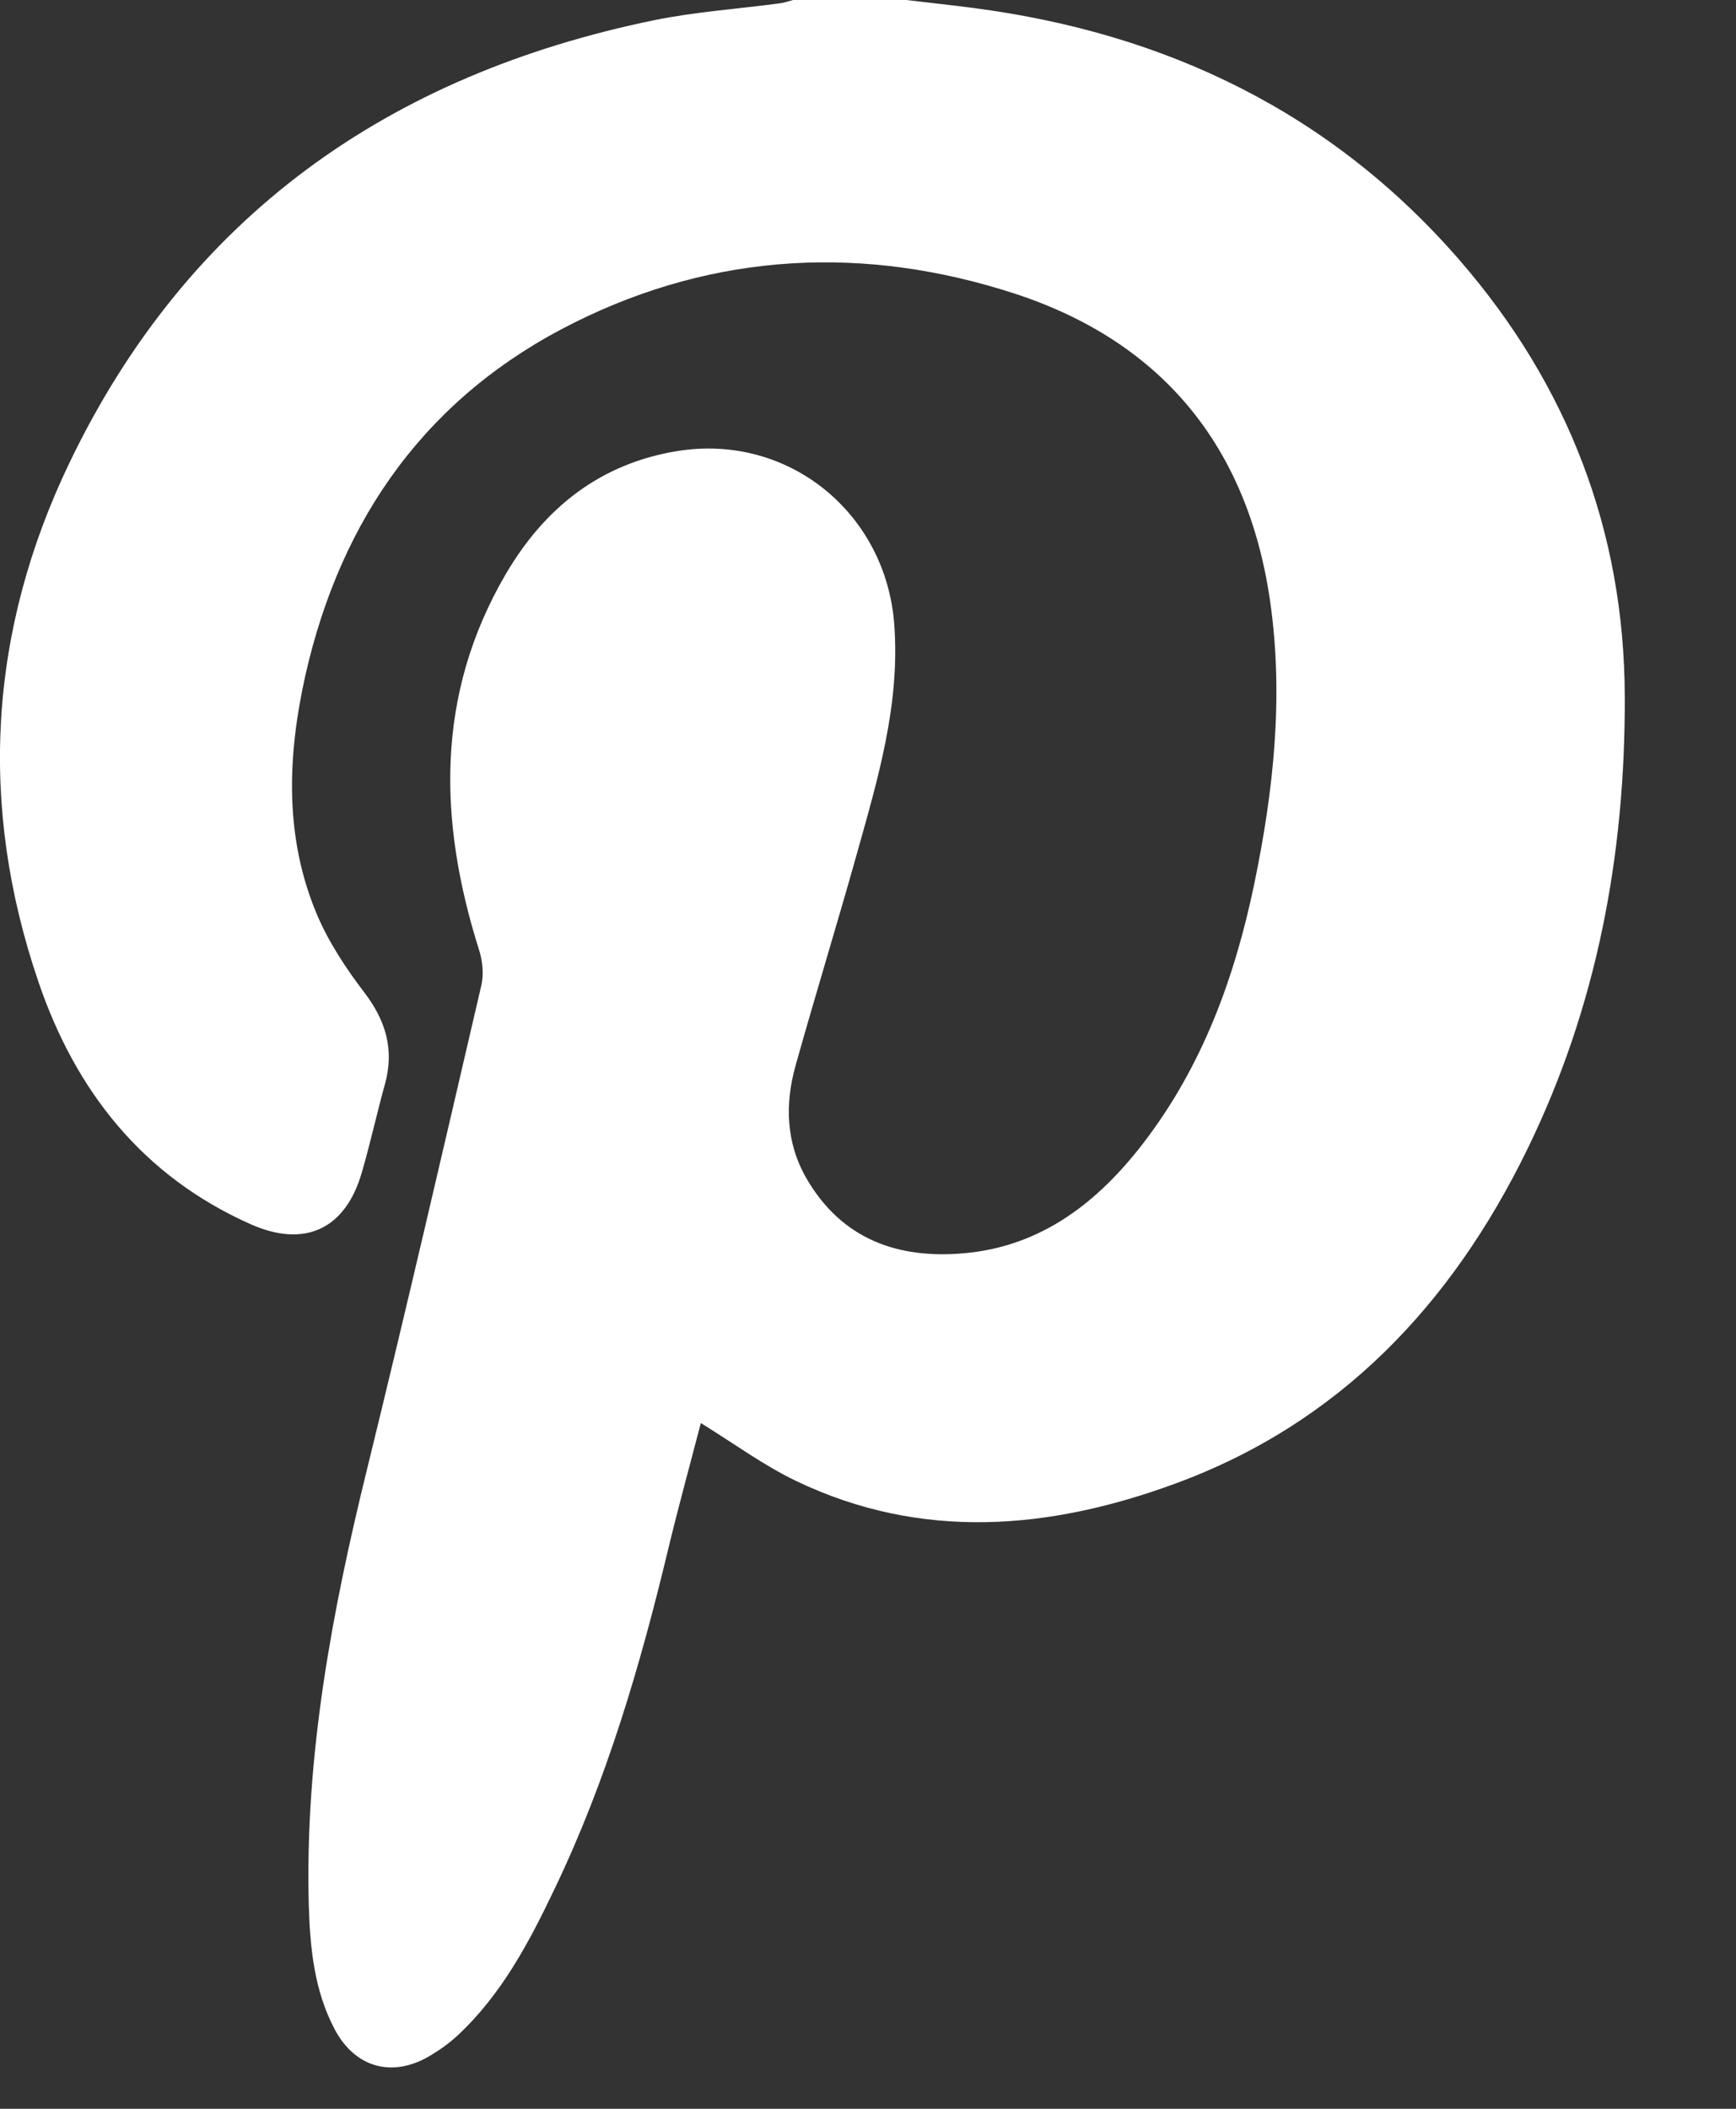 <svg width="14" height="17" viewBox="0 0 14 17" fill="none" xmlns="http://www.w3.org/2000/svg">
<rect x="0" y="0" width="14" height="17" fill="#333333" stroke="none"/>
<path d="M13.103 5.613C13.108 6.887 12.879 8.116 12.316 9.267C11.706 10.517 10.8 11.476 9.475 11.961C8.465 12.332 7.433 12.423 6.423 11.94C6.157 11.813 5.917 11.635 5.652 11.472C5.566 11.802 5.472 12.143 5.389 12.487C5.164 13.426 4.893 14.35 4.474 15.224C4.268 15.656 4.046 16.078 3.689 16.41C3.622 16.472 3.546 16.526 3.467 16.573C3.164 16.753 2.863 16.669 2.699 16.359C2.532 16.043 2.5 15.697 2.49 15.349C2.459 14.157 2.676 12.999 2.959 11.848C3.278 10.549 3.579 9.245 3.882 7.942C3.902 7.854 3.892 7.75 3.865 7.663C3.535 6.623 3.51 5.603 4.077 4.631C4.39 4.096 4.839 3.735 5.47 3.635C6.361 3.495 7.146 4.137 7.212 5.036C7.26 5.686 7.076 6.291 6.905 6.901C6.747 7.464 6.575 8.023 6.417 8.586C6.329 8.899 6.337 9.21 6.504 9.5C6.788 9.991 7.243 10.151 7.775 10.103C8.4 10.048 8.857 9.69 9.225 9.209C9.696 8.594 9.956 7.885 10.113 7.135C10.271 6.377 10.354 5.612 10.242 4.841C10.061 3.595 9.366 2.751 8.177 2.365C6.977 1.976 5.777 2.031 4.635 2.599C3.452 3.186 2.752 4.167 2.463 5.443C2.318 6.091 2.291 6.748 2.558 7.377C2.652 7.597 2.789 7.805 2.936 7.998C3.111 8.226 3.182 8.461 3.104 8.741C3.039 8.976 2.987 9.214 2.919 9.448C2.787 9.911 2.456 10.063 2.019 9.868C1.151 9.481 0.611 8.796 0.312 7.921C-0.176 6.496 -0.091 5.086 0.56 3.731C1.516 1.741 3.137 0.602 5.275 0.163C5.607 0.095 5.95 0.072 6.288 0.027C6.325 0.022 6.361 0.009 6.396 0H7.308C7.491 0.022 7.673 0.041 7.855 0.065C9.408 0.268 10.741 0.909 11.774 2.101C12.642 3.103 13.099 4.279 13.103 5.613Z" fill="white"/>
</svg>
